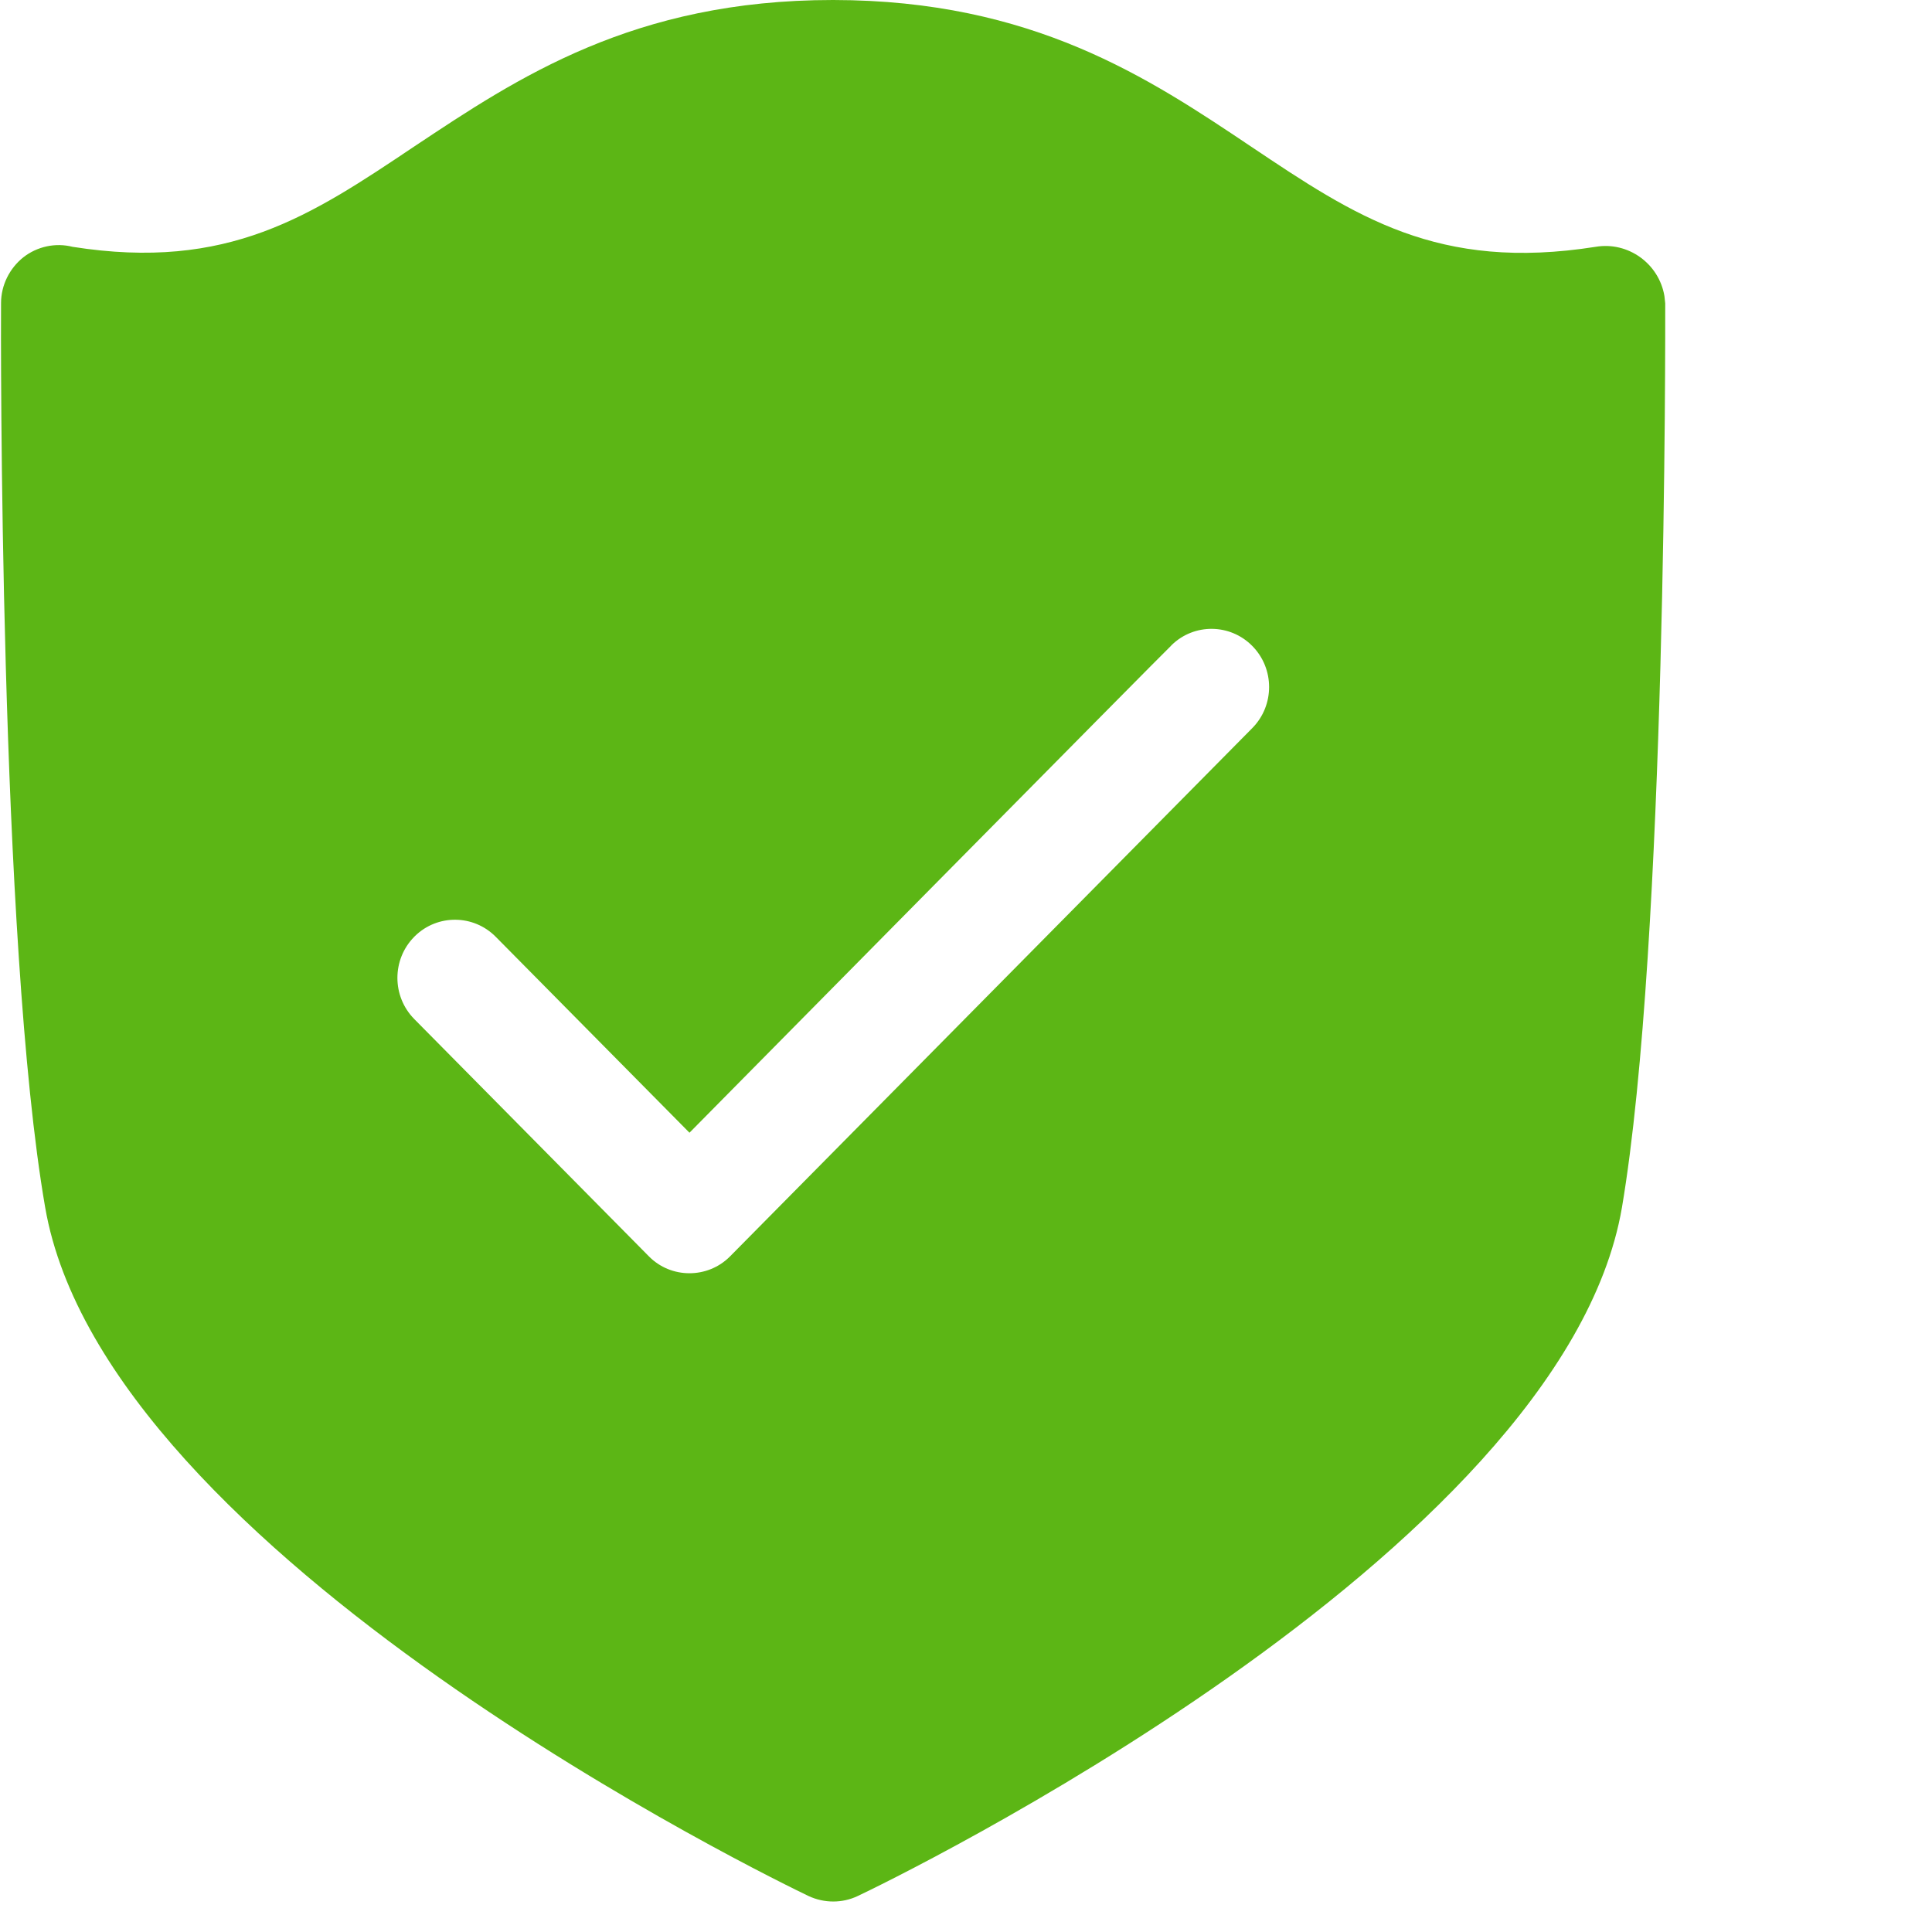 <?xml version="1.0" encoding="UTF-8"?>
<svg width="24px" height="24px" viewBox="0 0 24 24" version="1.1" xmlns="http://www.w3.org/2000/svg" xmlns:xlink="http://www.w3.org/1999/xlink">
    <title>3. Masa/Escudo ok seguridad ok _3Masa</title>
    <g id="Symbols" stroke="none" stroke-width="1" fill="none" fill-rule="evenodd">
        <g id="3.-Masa/Escudo-ok-seguridad-ok-_3Masa" fill="#5CB615" fill-rule="nonzero">
            <path d="M20.686,3.768 C20.686,4.091 20.706,11.708 20.148,15.002 C19.402,19.334 11.012,23.385 10.655,23.553 C10.464,23.644 10.239,23.644 10.044,23.553 C9.687,23.382 1.308,19.331 0.561,14.998 C-0.01,11.704 0.01,4.087 0.013,3.765 C0.013,3.543 0.118,3.334 0.289,3.197 C0.461,3.062 0.689,3.012 0.901,3.066 C2.837,3.371 3.859,2.682 5.153,1.815 C6.427,0.968 7.869,1.77635684e-15 10.346,1.77635684e-15 L10.353,1.77635684e-15 C12.83,0.003 14.269,0.968 15.543,1.822 C16.837,2.689 17.862,3.375 19.822,3.066 C20.225,2.998 20.608,3.274 20.676,3.677 L20.686,3.768 L20.686,3.768 Z M8.565,14.071 L6.158,11.637 C5.882,11.358 5.435,11.355 5.156,11.627 L5.146,11.637 C4.867,11.919 4.867,12.376 5.146,12.659 L8.061,15.607 C8.336,15.886 8.79,15.886 9.066,15.61 L9.069,15.607 L15.556,9.045 C15.835,8.763 15.835,8.306 15.556,8.024 C15.281,7.745 14.834,7.741 14.555,8.013 L14.545,8.024 C14.541,8.02 8.565,14.071 8.565,14.071 Z" id="Escudo-ok-seguridad-ok-_3Masa"></path>
        </g>
    </g>
</svg>